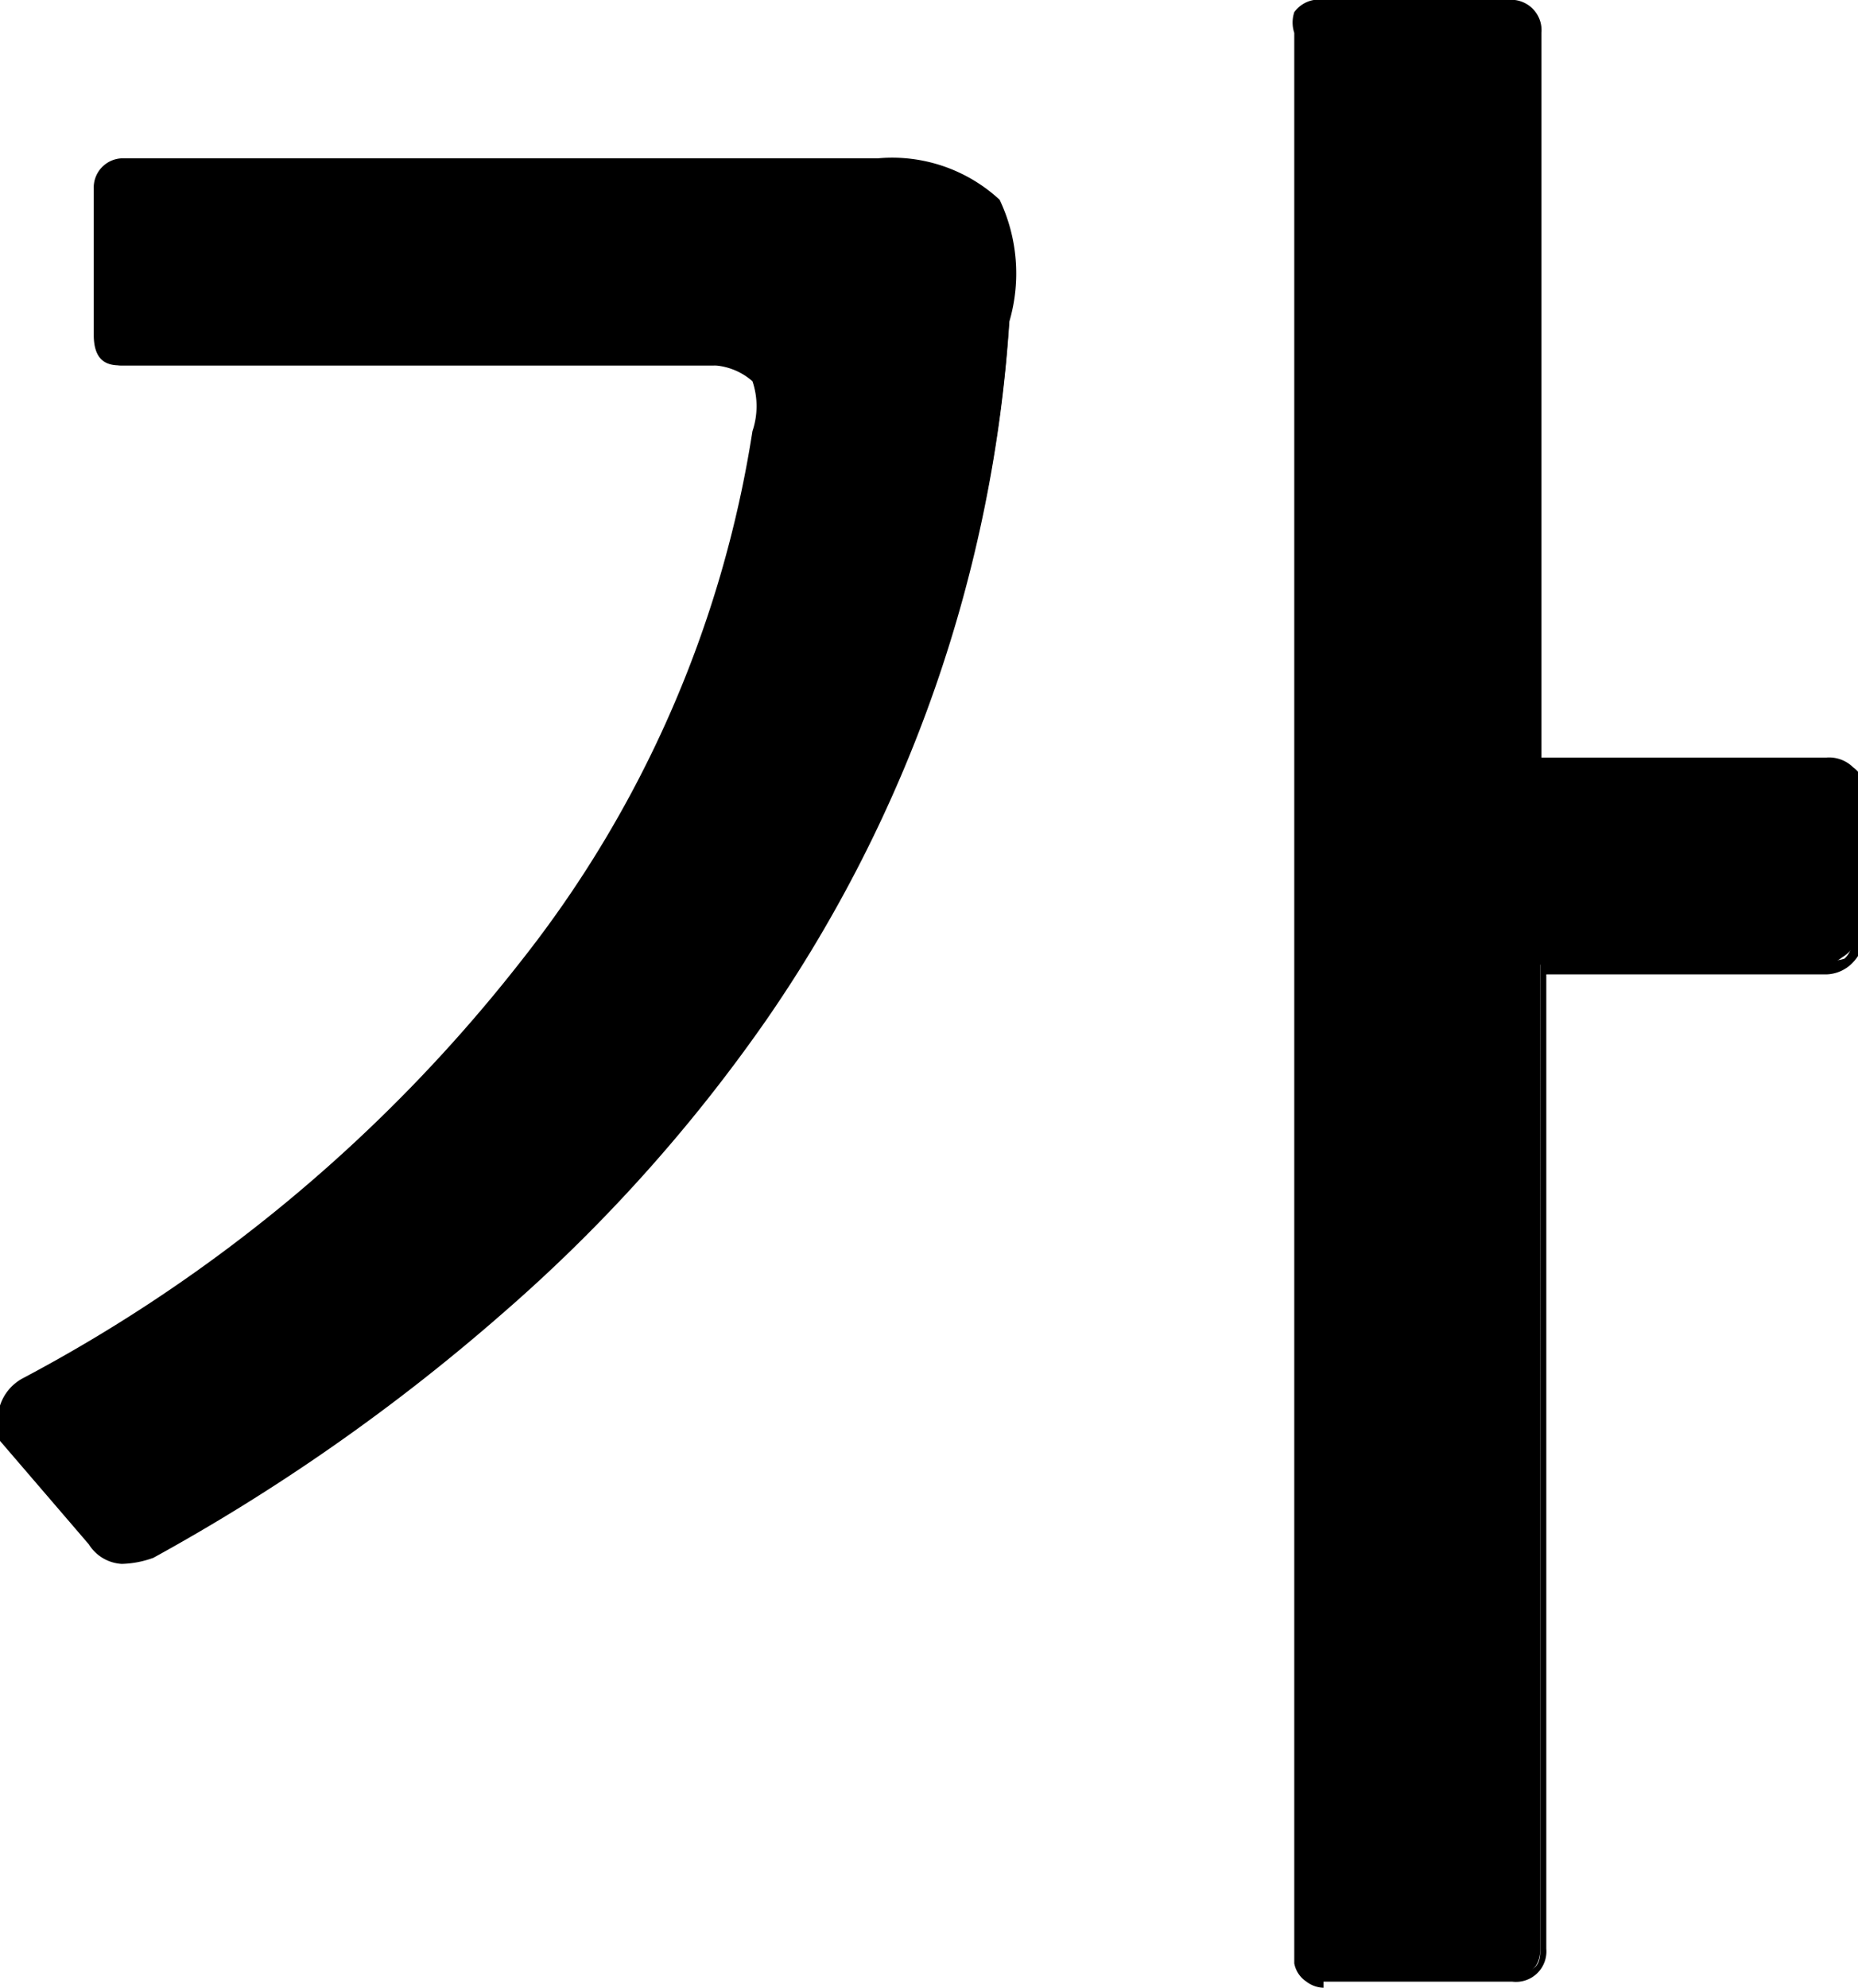 <svg class="jss1581" xmlns="http://www.w3.org/2000/svg" viewBox="0 0 15.26 16.32"><path d="M8.29,2.61a11.2,11.2,0,0,1-2,5.72,13.33,13.33,0,0,1-2.16,2.4,16.14,16.14,0,0,1-2.86,2,.67.67,0,0,1-.28.06.29.29,0,0,1-.23-.14L.08,11.8a.25.25,0,0,1,0-.24.37.37,0,0,1,.15-.2A12.66,12.66,0,0,0,4.35,7.92,9.41,9.41,0,0,0,6.26,3.55a.69.69,0,0,0,0-.45A.62.62,0,0,0,5.86,3H1C.89,3,.82,2.91.82,2.75V1.55c0-.13.07-.2.22-.2H7.21a1.26,1.26,0,0,1,1,.32A1.33,1.33,0,0,1,8.29,2.61Zm6.84,5.25a.28.28,0,0,1-.18.06h-2.3V16c0,.15-.08.22-.23.22H10.9a.19.19,0,0,1-.22-.15V.27a.19.19,0,0,1,.16-.22h1.58c.15,0,.23.07.23.22v6H15a.28.28,0,0,1,.18.06.17.17,0,0,1,.08.14v1.2A.27.27,0,0,1,15.13,7.86Z"></path><path d="M10.87,16.32a.24.24,0,0,1-.14-.05.23.23,0,0,1-.1-.15V.27a.27.27,0,0,1,0-.17.25.25,0,0,1,.16-.1h1.59a.25.25,0,0,1,.28.27V6.22H15a.28.28,0,0,1,.22.08.21.21,0,0,1,.09.17v1.2a.32.32,0,0,1-.09.23h0A.31.31,0,0,1,15,8H12.7V16a.25.25,0,0,1-.28.27H10.87ZM10.87.1h0a.24.24,0,0,0-.09.06.12.12,0,0,0,0,.1V16.1a.15.15,0,0,0,.06.09.12.12,0,0,0,.1,0h1.53c.13,0,.18-.05.18-.17V7.87H15a.21.21,0,0,0,.15,0,.19.19,0,0,0,.06-.15V6.47a.11.11,0,0,0-.05-.09A.19.19,0,0,0,15,6.32H12.6V.27c0-.12,0-.17-.18-.17H10.87ZM1,12.84H1a.34.34,0,0,1-.27-.16L0,11.83a.33.33,0,0,1,0-.29.39.39,0,0,1,.18-.22,12.79,12.79,0,0,0,4.1-3.43,9.32,9.32,0,0,0,1.9-4.35.64.64,0,0,0,0-.41A.53.53,0,0,0,5.87,3H1C.92,3,.77,3,.77,2.75V1.55A.24.24,0,0,1,1,1.3H7.21a1.3,1.3,0,0,1,1,.34h0a1.41,1.41,0,0,1,.08,1,11.38,11.38,0,0,1-2,5.74,13.08,13.08,0,0,1-2.17,2.41,16.19,16.19,0,0,1-2.86,2A.81.81,0,0,1,1,12.84Zm4.94-9.9a.6.6,0,0,1,.36.12h0v0a.79.79,0,0,1,0,.48A9.4,9.4,0,0,1,4.39,8,13,13,0,0,1,.26,11.41a.23.23,0,0,0-.13.17h0a.17.17,0,0,0,0,.19l.67.84a.24.24,0,0,0,.19.12H1a.74.74,0,0,0,.25-.05,16.94,16.94,0,0,0,2.85-2A13.62,13.62,0,0,0,6.25,8.3a11.21,11.21,0,0,0,2-5.69h0a1.27,1.27,0,0,0-.07-.9,1.22,1.22,0,0,0-1-.3H1c-.12,0-.17.05-.17.15v1.2c0,.14.05.19.17.19H5.93Z"></path></svg>